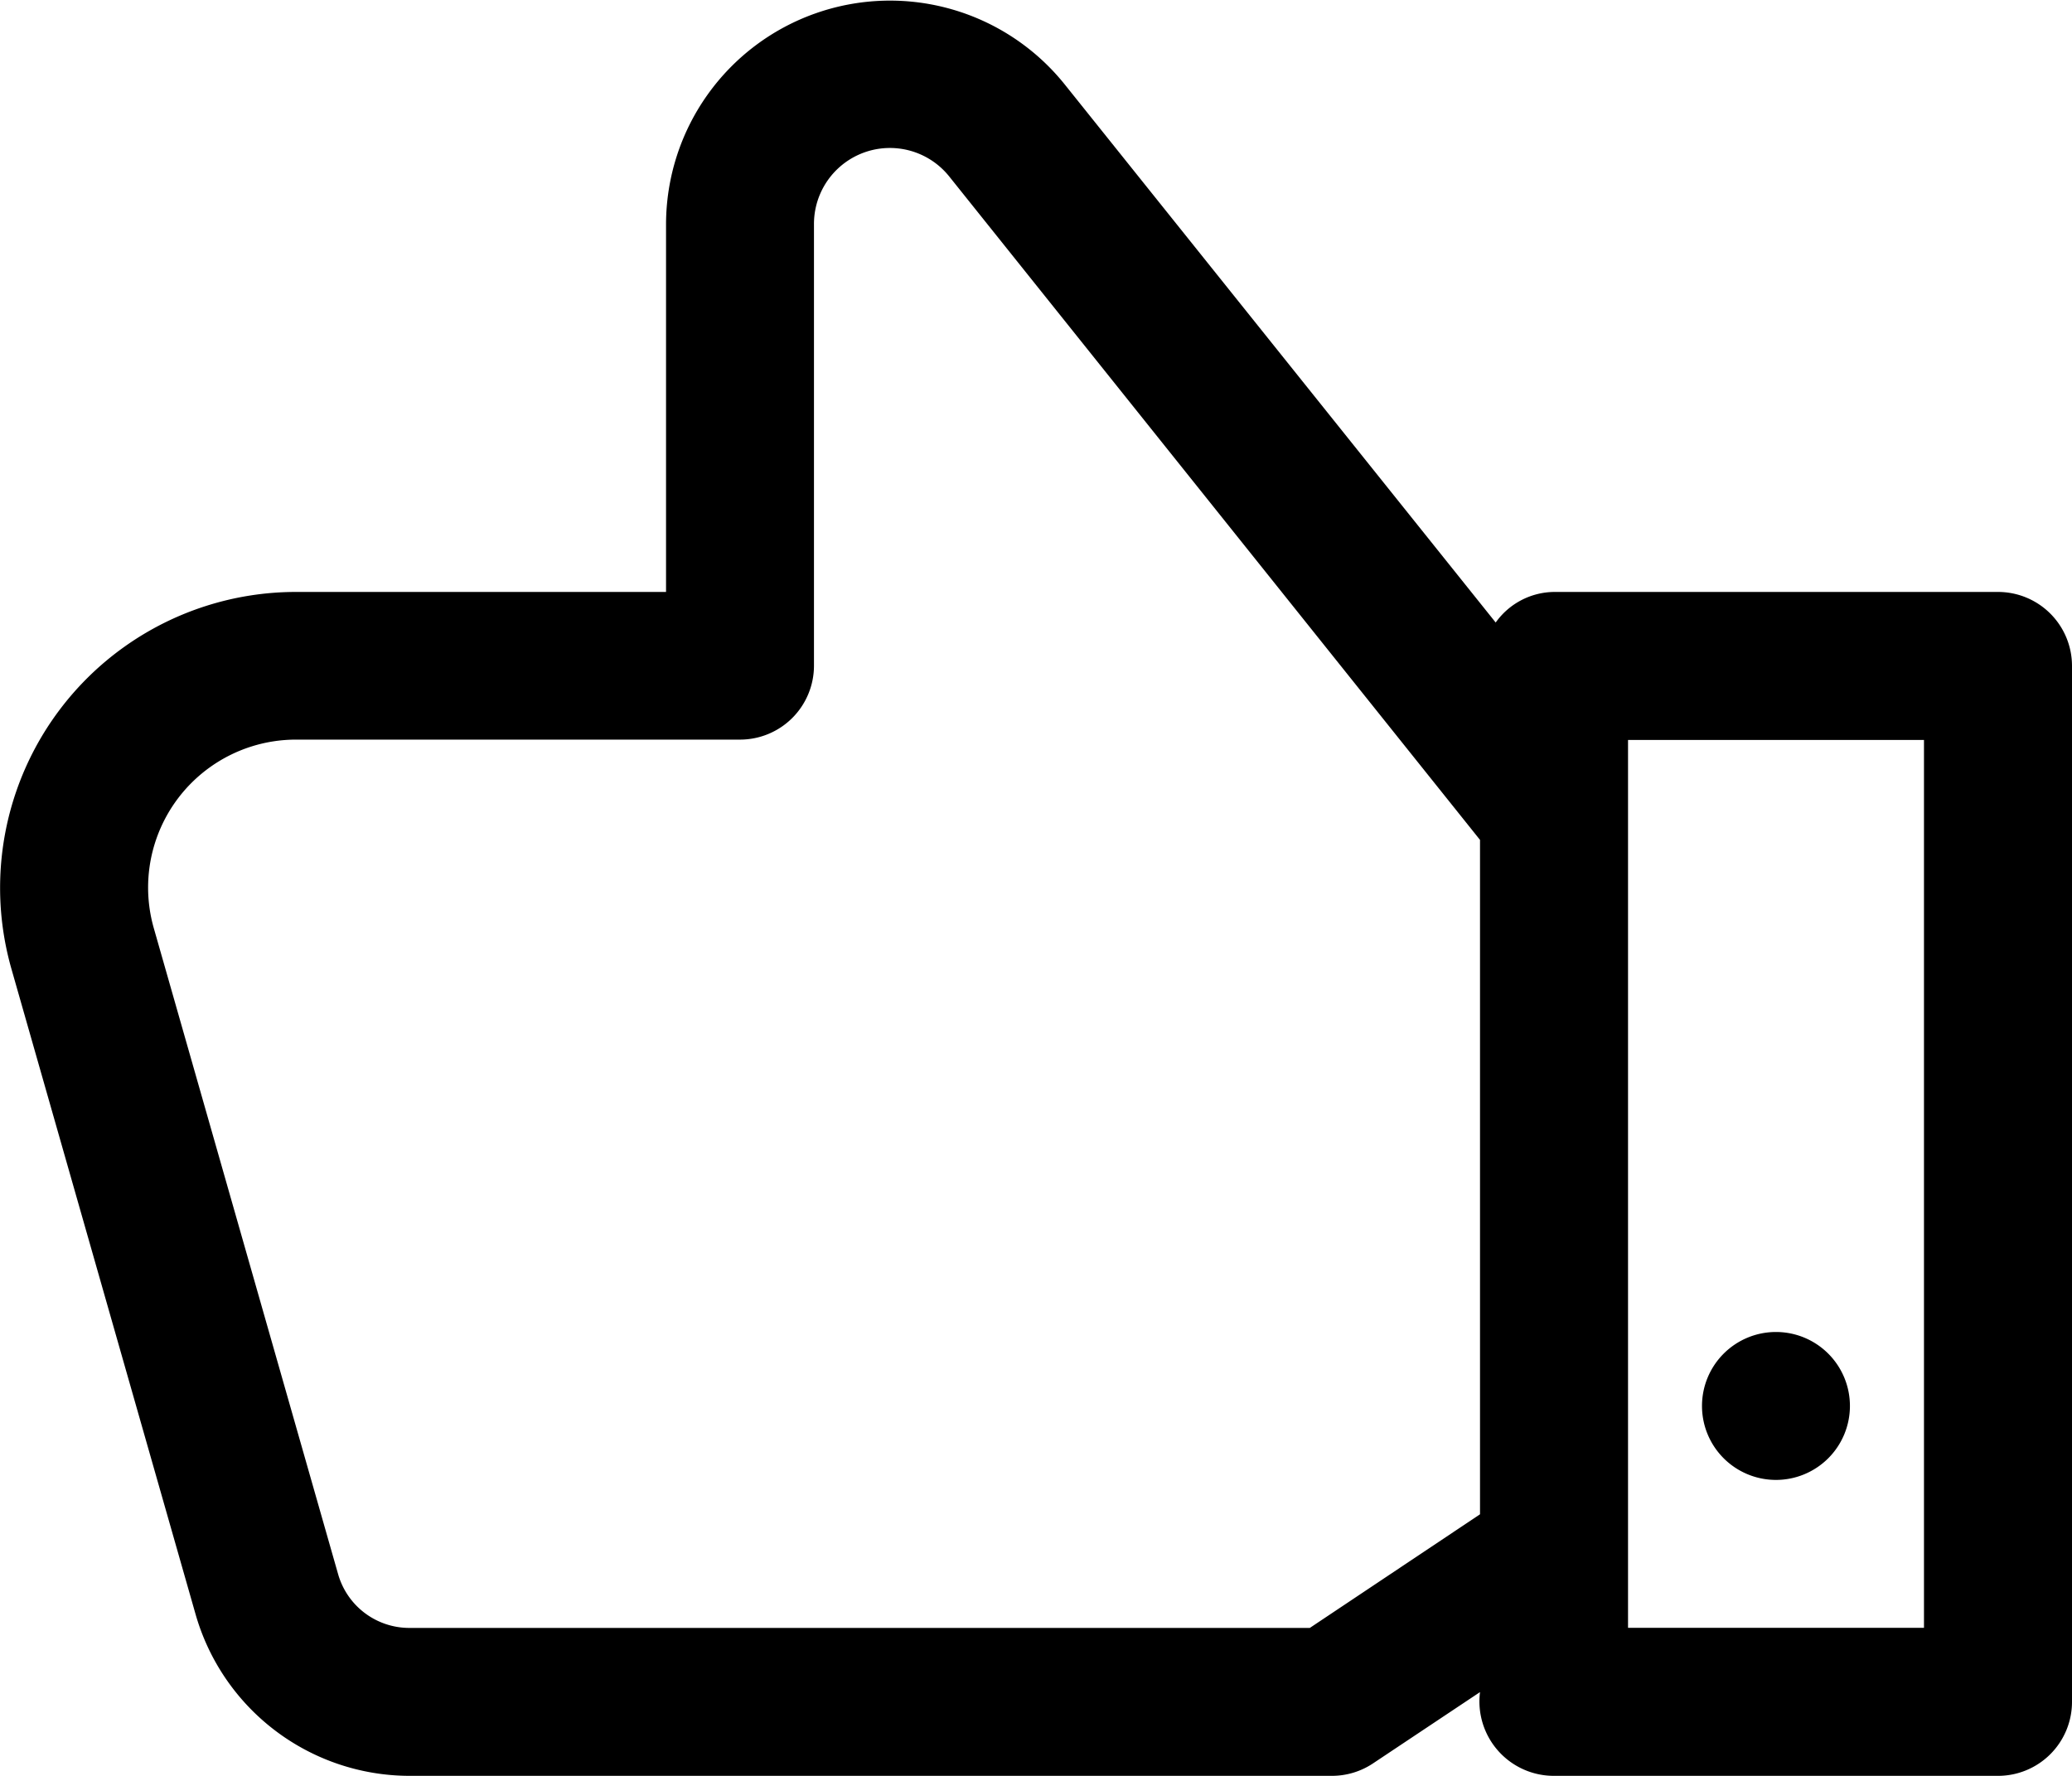<svg xmlns="http://www.w3.org/2000/svg" width="23.923" height="20.505" viewBox="0 0 23.923 20.505">
  <g id="Group_352" data-name="Group 352" transform="translate(23.923 20.505) rotate(180)">
    <path id="Path_242" data-name="Path 242" d="M.854,0H5.981a.859.859,0,0,1,.854.967L8.07.144A.855.855,0,0,1,8.544,0H19.2a2.573,2.573,0,0,1,2.463,1.859L23.79,9.314a3.416,3.416,0,0,1-3.283,4.356H16.233v4.249a2.586,2.586,0,0,1-4.6,1.615L6.654,13.317a.838.838,0,0,1-.674.353H.854A.854.854,0,0,1,0,12.816V.854A.854.854,0,0,1,.854,0ZM12.963,18.467a.877.877,0,0,0,1.562-.548v-5.1a.854.854,0,0,1,.854-.854h5.128a1.708,1.708,0,0,0,1.64-2.178L20.019,2.328a.855.855,0,0,0-.819-.62H8.8L6.835,3.02v7.787ZM1.709,11.961H5.126V1.709H1.709Z" transform="translate(0)"/>
    <path id="Path_243" data-name="Path 243" d="M1.709.854a.854.854,0,1,0-.854.854A.854.854,0,0,0,1.709.854Z" transform="translate(2.563 3.417)"/>
  </g>
</svg>
